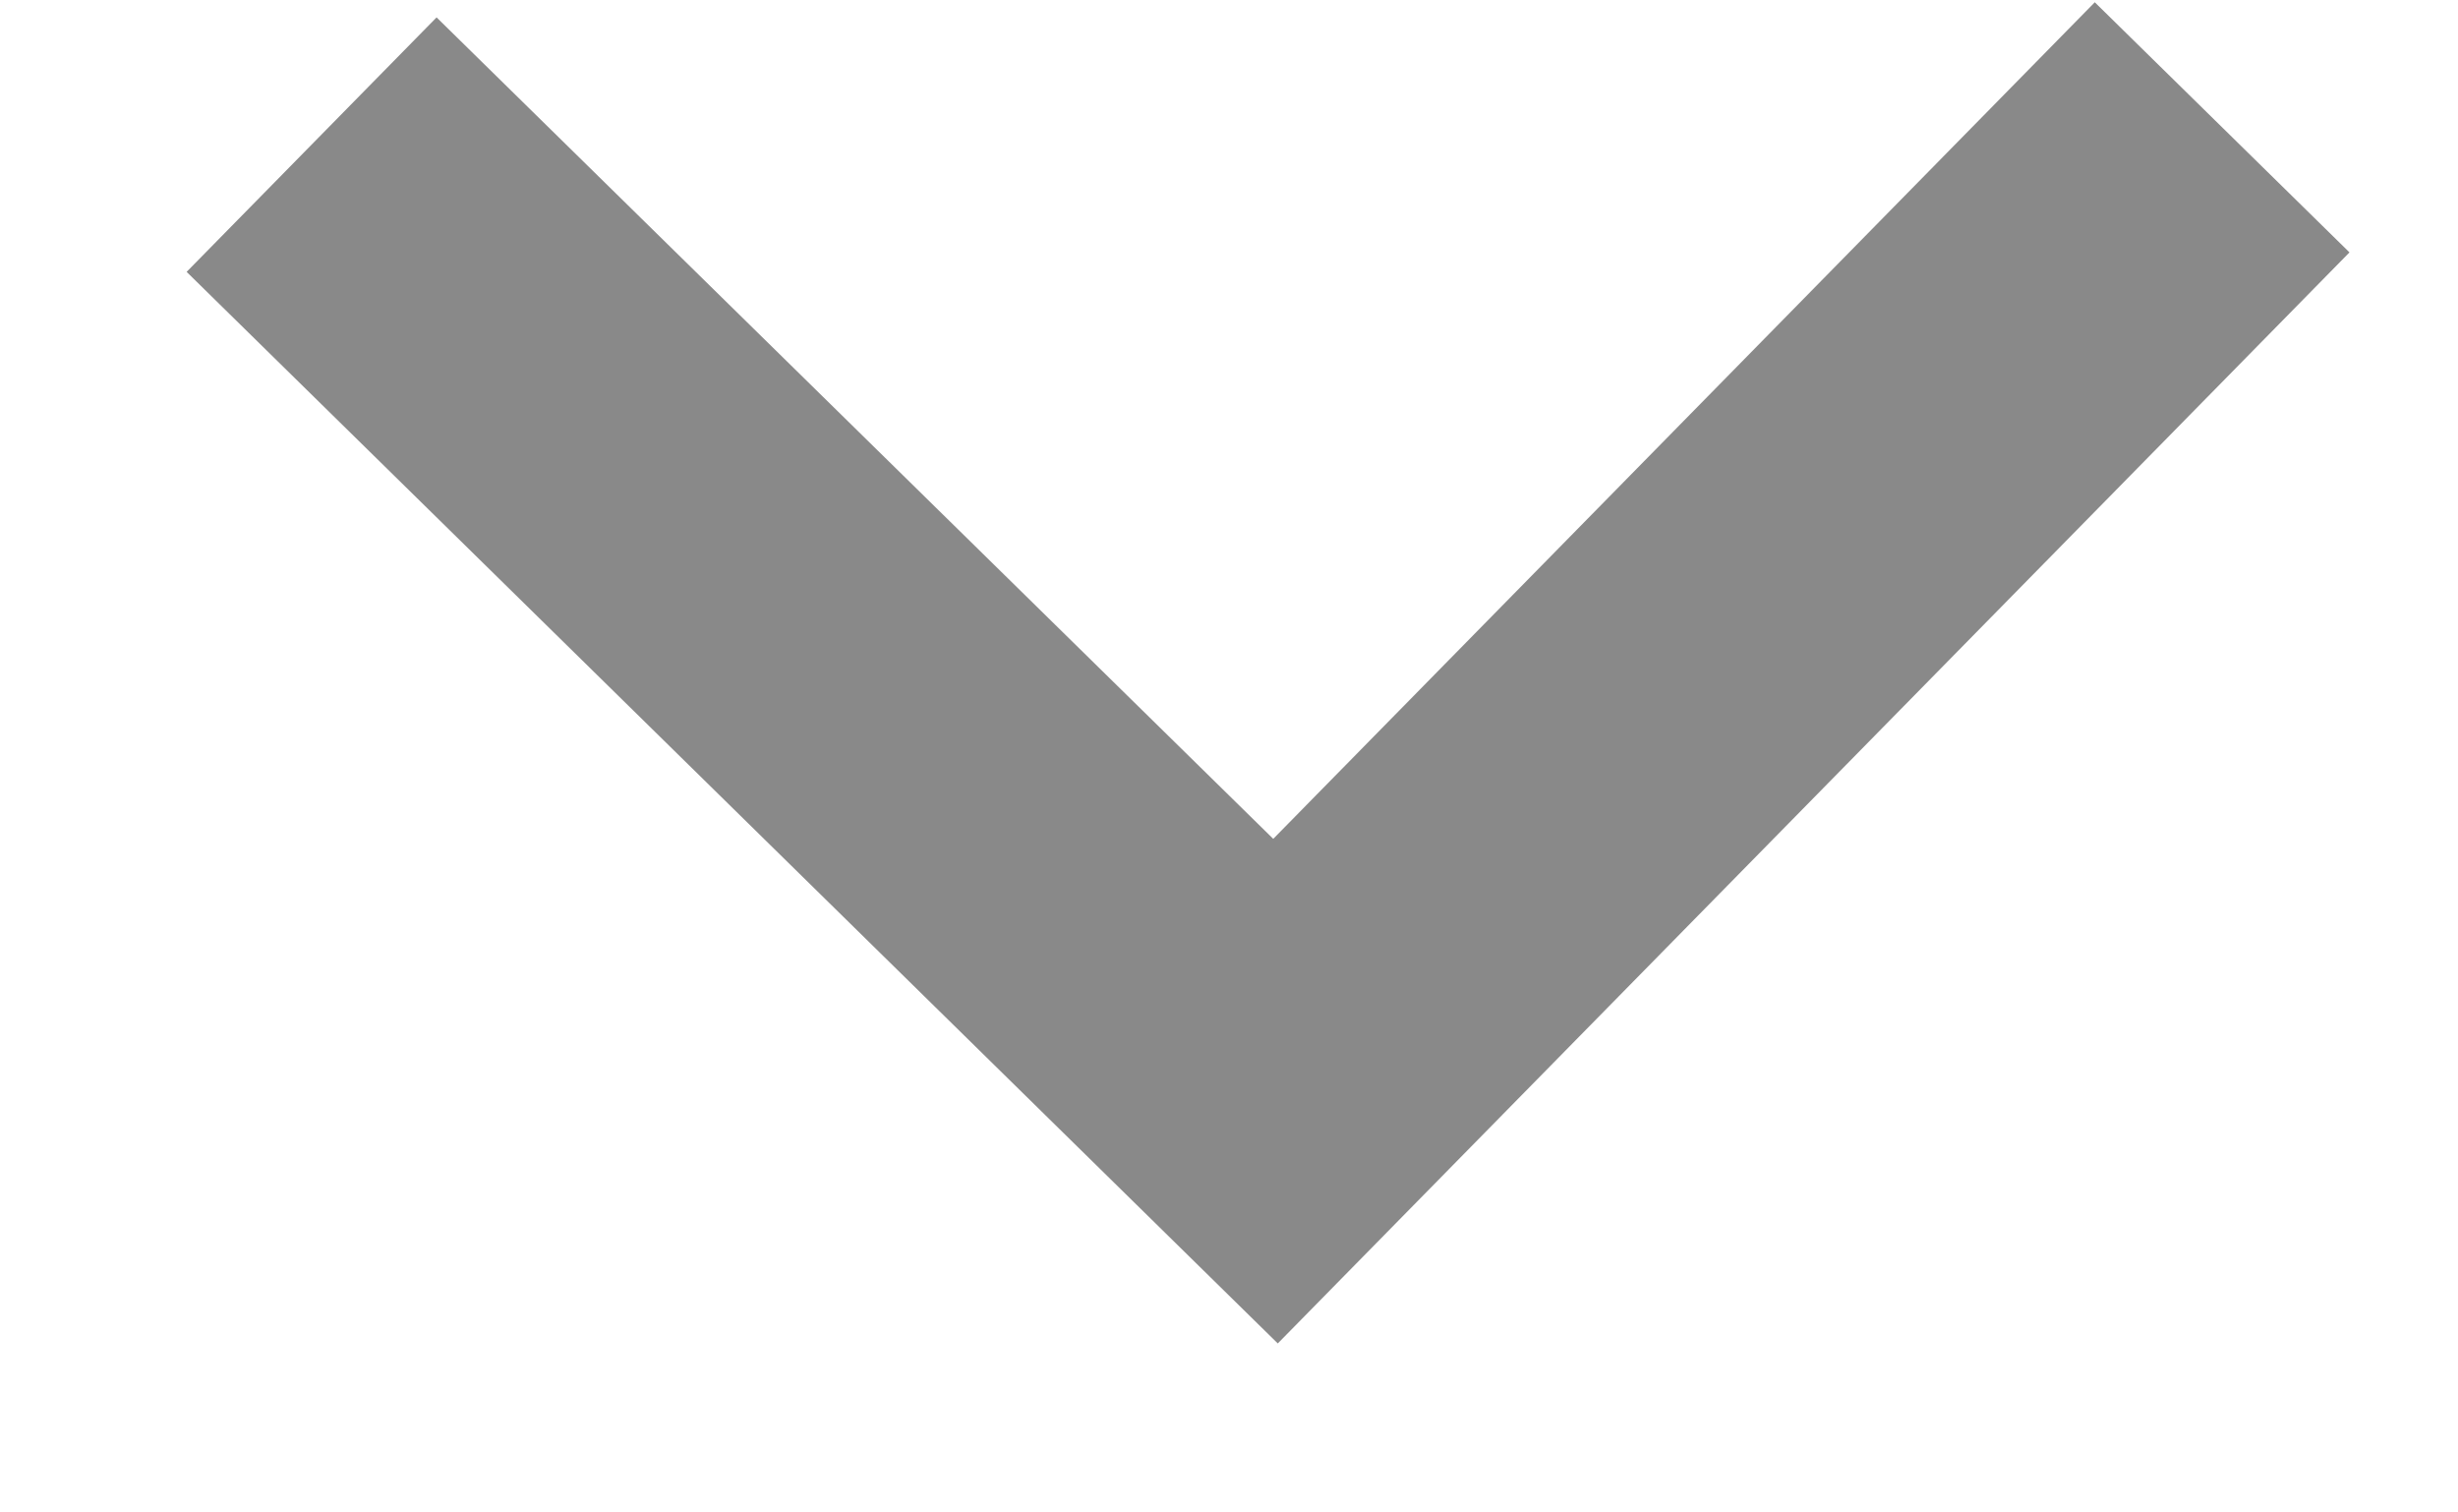 <svg width="13" height="8" viewBox="0 0 13 8" fill="none" xmlns="http://www.w3.org/2000/svg">
<path d="M0.987 1.438L2.309 0.092L6.734 4.437L11.079 0.012L12.426 1.335L6.758 7.106L0.987 1.438Z" fill="#898989"/>
</svg>
